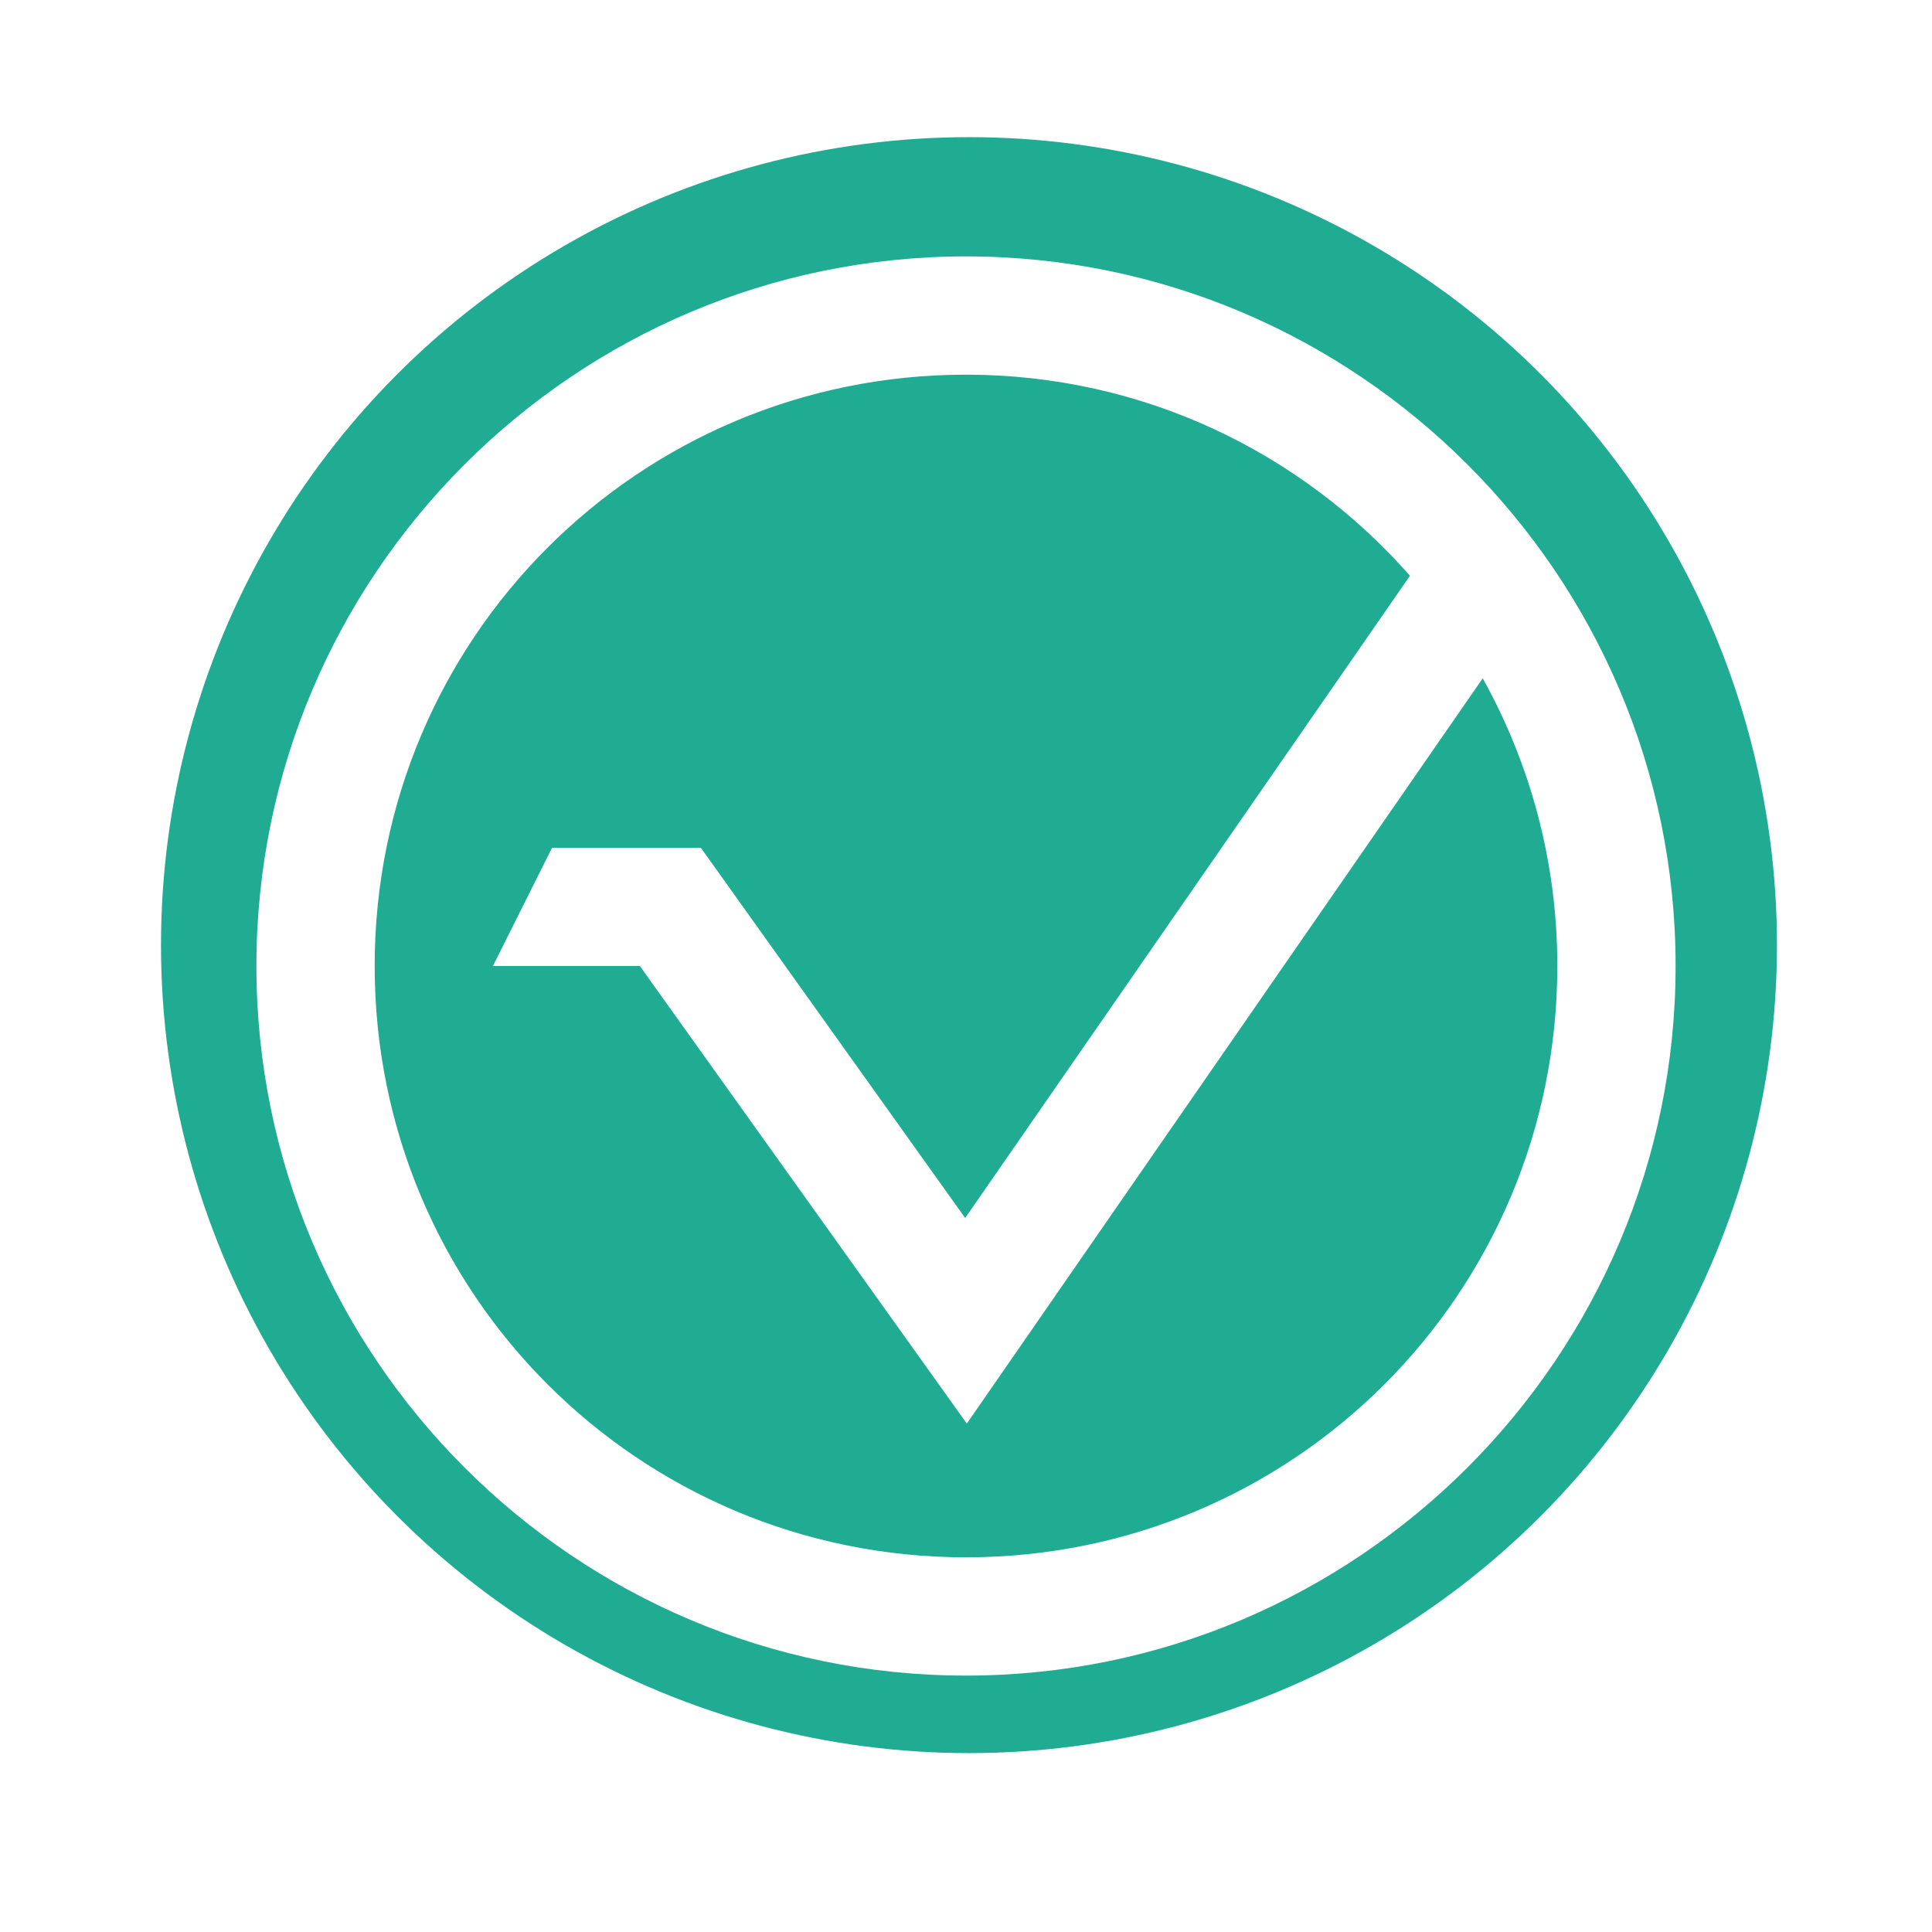 <svg width="324" height="324" viewBox="0 0 324 324" fill="none" xmlns="http://www.w3.org/2000/svg">
<circle cx="162.5" cy="158.5" r="135.5" fill="#20AC93"/>
<g filter="url(#filter0_d_20_120)">
<path d="M162 39C96.395 39 43 92.396 43 158C43 223.604 96.395 277 162 277C227.604 277 281 223.604 281 158C281 92.396 227.604 39 162 39ZM162 58.833C191.741 58.833 218.297 71.908 236.452 92.554L161.864 200.262L117.53 138.167H92.583L82.667 158H107.303L162.136 234.738L248.655 109.753C256.601 124.029 261.167 140.458 261.167 158C261.167 212.886 216.886 257.167 162 257.167C107.114 257.167 62.833 212.886 62.833 158C62.833 103.114 107.114 58.833 162 58.833Z" fill="white"/>
</g>
<defs>
<filter id="filter0_d_20_120" x="0" y="0" width="324" height="324" filterUnits="userSpaceOnUse" color-interpolation-filters="sRGB">
<feFlood flood-opacity="0" result="BackgroundImageFix"/>
<feColorMatrix in="SourceAlpha" type="matrix" values="0 0 0 0 0 0 0 0 0 0 0 0 0 0 0 0 0 0 127 0" result="hardAlpha"/>
<feOffset dy="4"/>
<feGaussianBlur stdDeviation="21.5"/>
<feComposite in2="hardAlpha" operator="out"/>
<feColorMatrix type="matrix" values="0 0 0 0 0 0 0 0 0 0.854 0 0 0 0 0.7 0 0 0 1 0"/>
<feBlend mode="normal" in2="BackgroundImageFix" result="effect1_dropShadow_20_120"/>
<feBlend mode="normal" in="SourceGraphic" in2="effect1_dropShadow_20_120" result="shape"/>
</filter>
</defs>
</svg>
